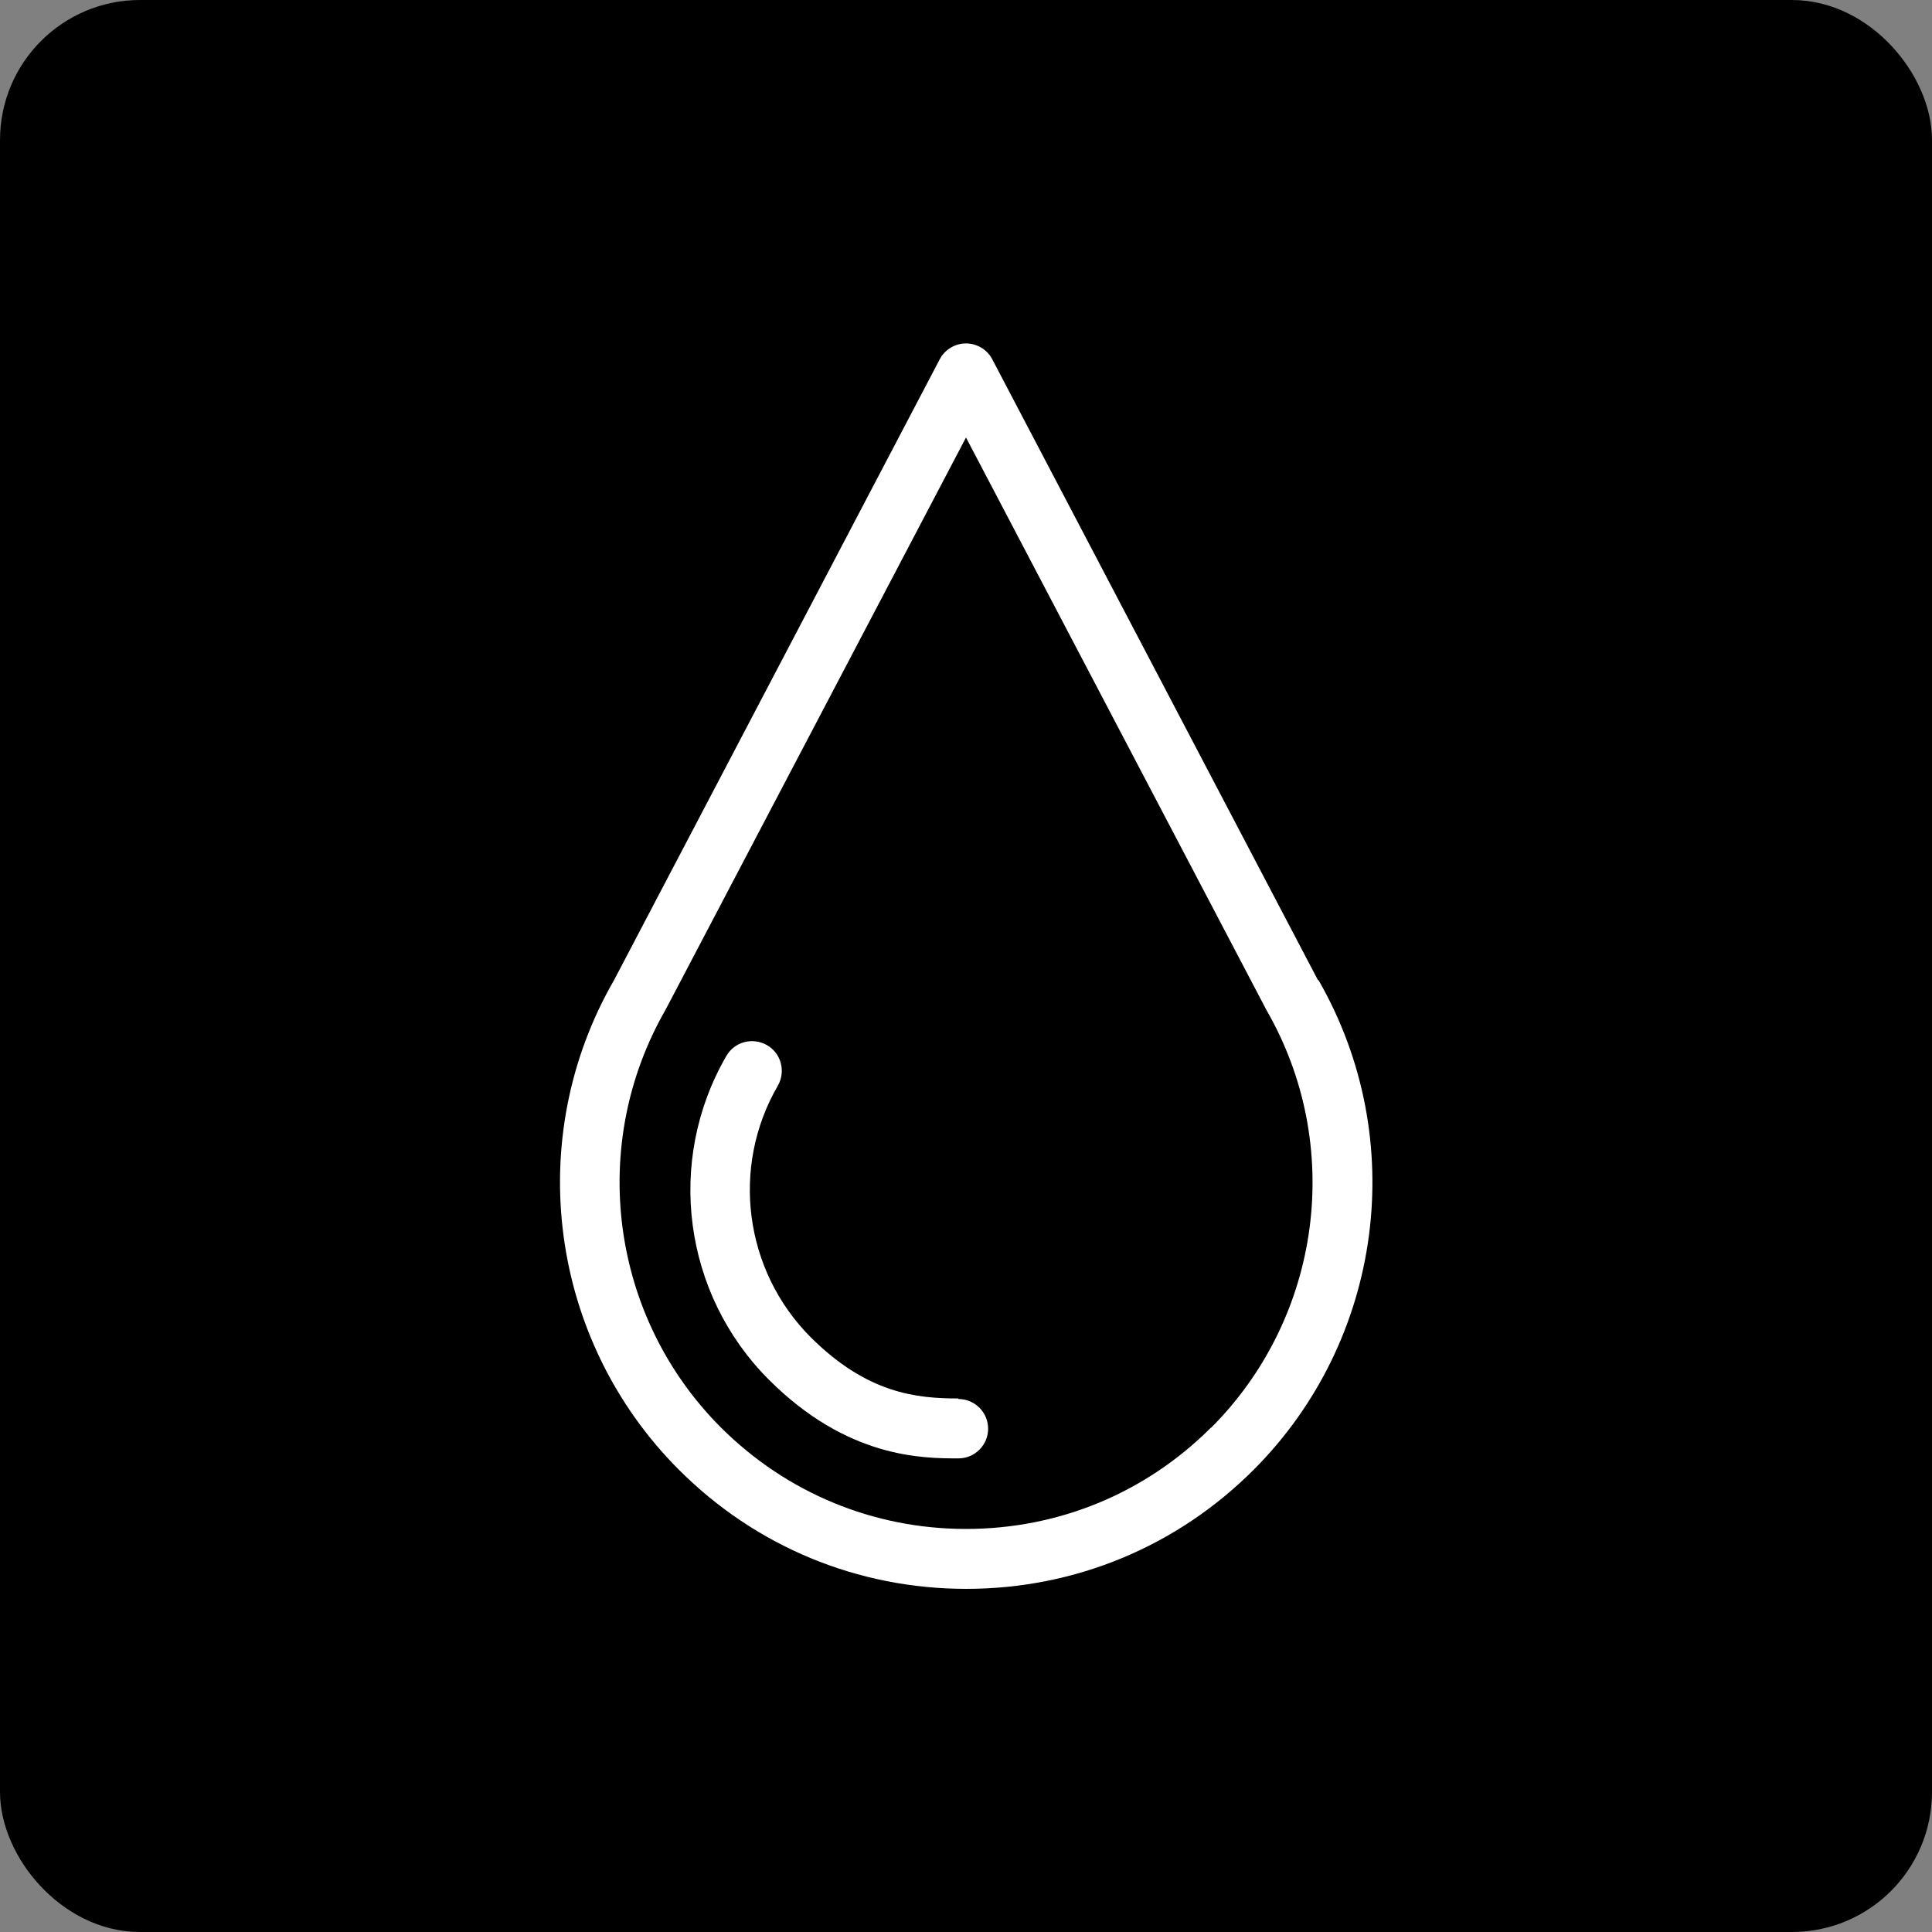 <svg width="69" height="69" viewBox="0 0 69 69" fill="none" xmlns="http://www.w3.org/2000/svg">
<rect x="0" y="0" width="69" height="69" fill="#808080" stroke="none"/>
<rect x="1" y="1" width="67" height="67" rx="4" fill="black"/>
<rect x="1" y="1" width="67" height="67" rx="4" stroke="black" stroke-width="2"/>
<g clip-path="url(#clip0_430_76)">
<path d="M34.23 49.945C32.74 49.945 30.98 49.775 28.96 47.765C26.58 45.385 26.09 41.685 27.78 38.775C28.07 38.265 27.9 37.615 27.39 37.325C26.88 37.035 26.23 37.205 25.94 37.715C23.77 41.465 24.4 46.215 27.46 49.275C30.27 52.085 32.95 52.085 34.23 52.085C34.82 52.085 35.29 51.605 35.29 51.025C35.29 50.435 34.81 49.965 34.23 49.965V49.945Z" fill="white"/>
<path d="M47.07 35.005L35.44 12.835C35.26 12.485 34.89 12.265 34.5 12.265C34.11 12.265 33.74 12.485 33.56 12.835L21.93 35.005C18.66 40.675 19.62 47.865 24.25 52.495C26.99 55.235 30.63 56.745 34.51 56.745C38.39 56.745 42.03 55.235 44.77 52.495C49.4 47.865 50.35 40.675 47.09 35.005H47.07ZM43.25 50.985C40.91 53.325 37.81 54.605 34.5 54.605C31.19 54.605 28.09 53.315 25.75 50.985C21.79 47.025 20.99 40.885 23.78 36.045C23.78 36.035 23.79 36.015 23.8 36.005L34.5 15.625L45.2 36.015C45.2 36.015 45.21 36.045 45.22 36.055C48.02 40.895 47.21 47.035 43.25 50.995V50.985Z" fill="white"/>
</g>
<defs>
<clipPath id="clip0_430_76">
<rect width="29" height="44.47" fill="white" transform="translate(20 12.265)"/>
</clipPath>
</defs>
</svg>
